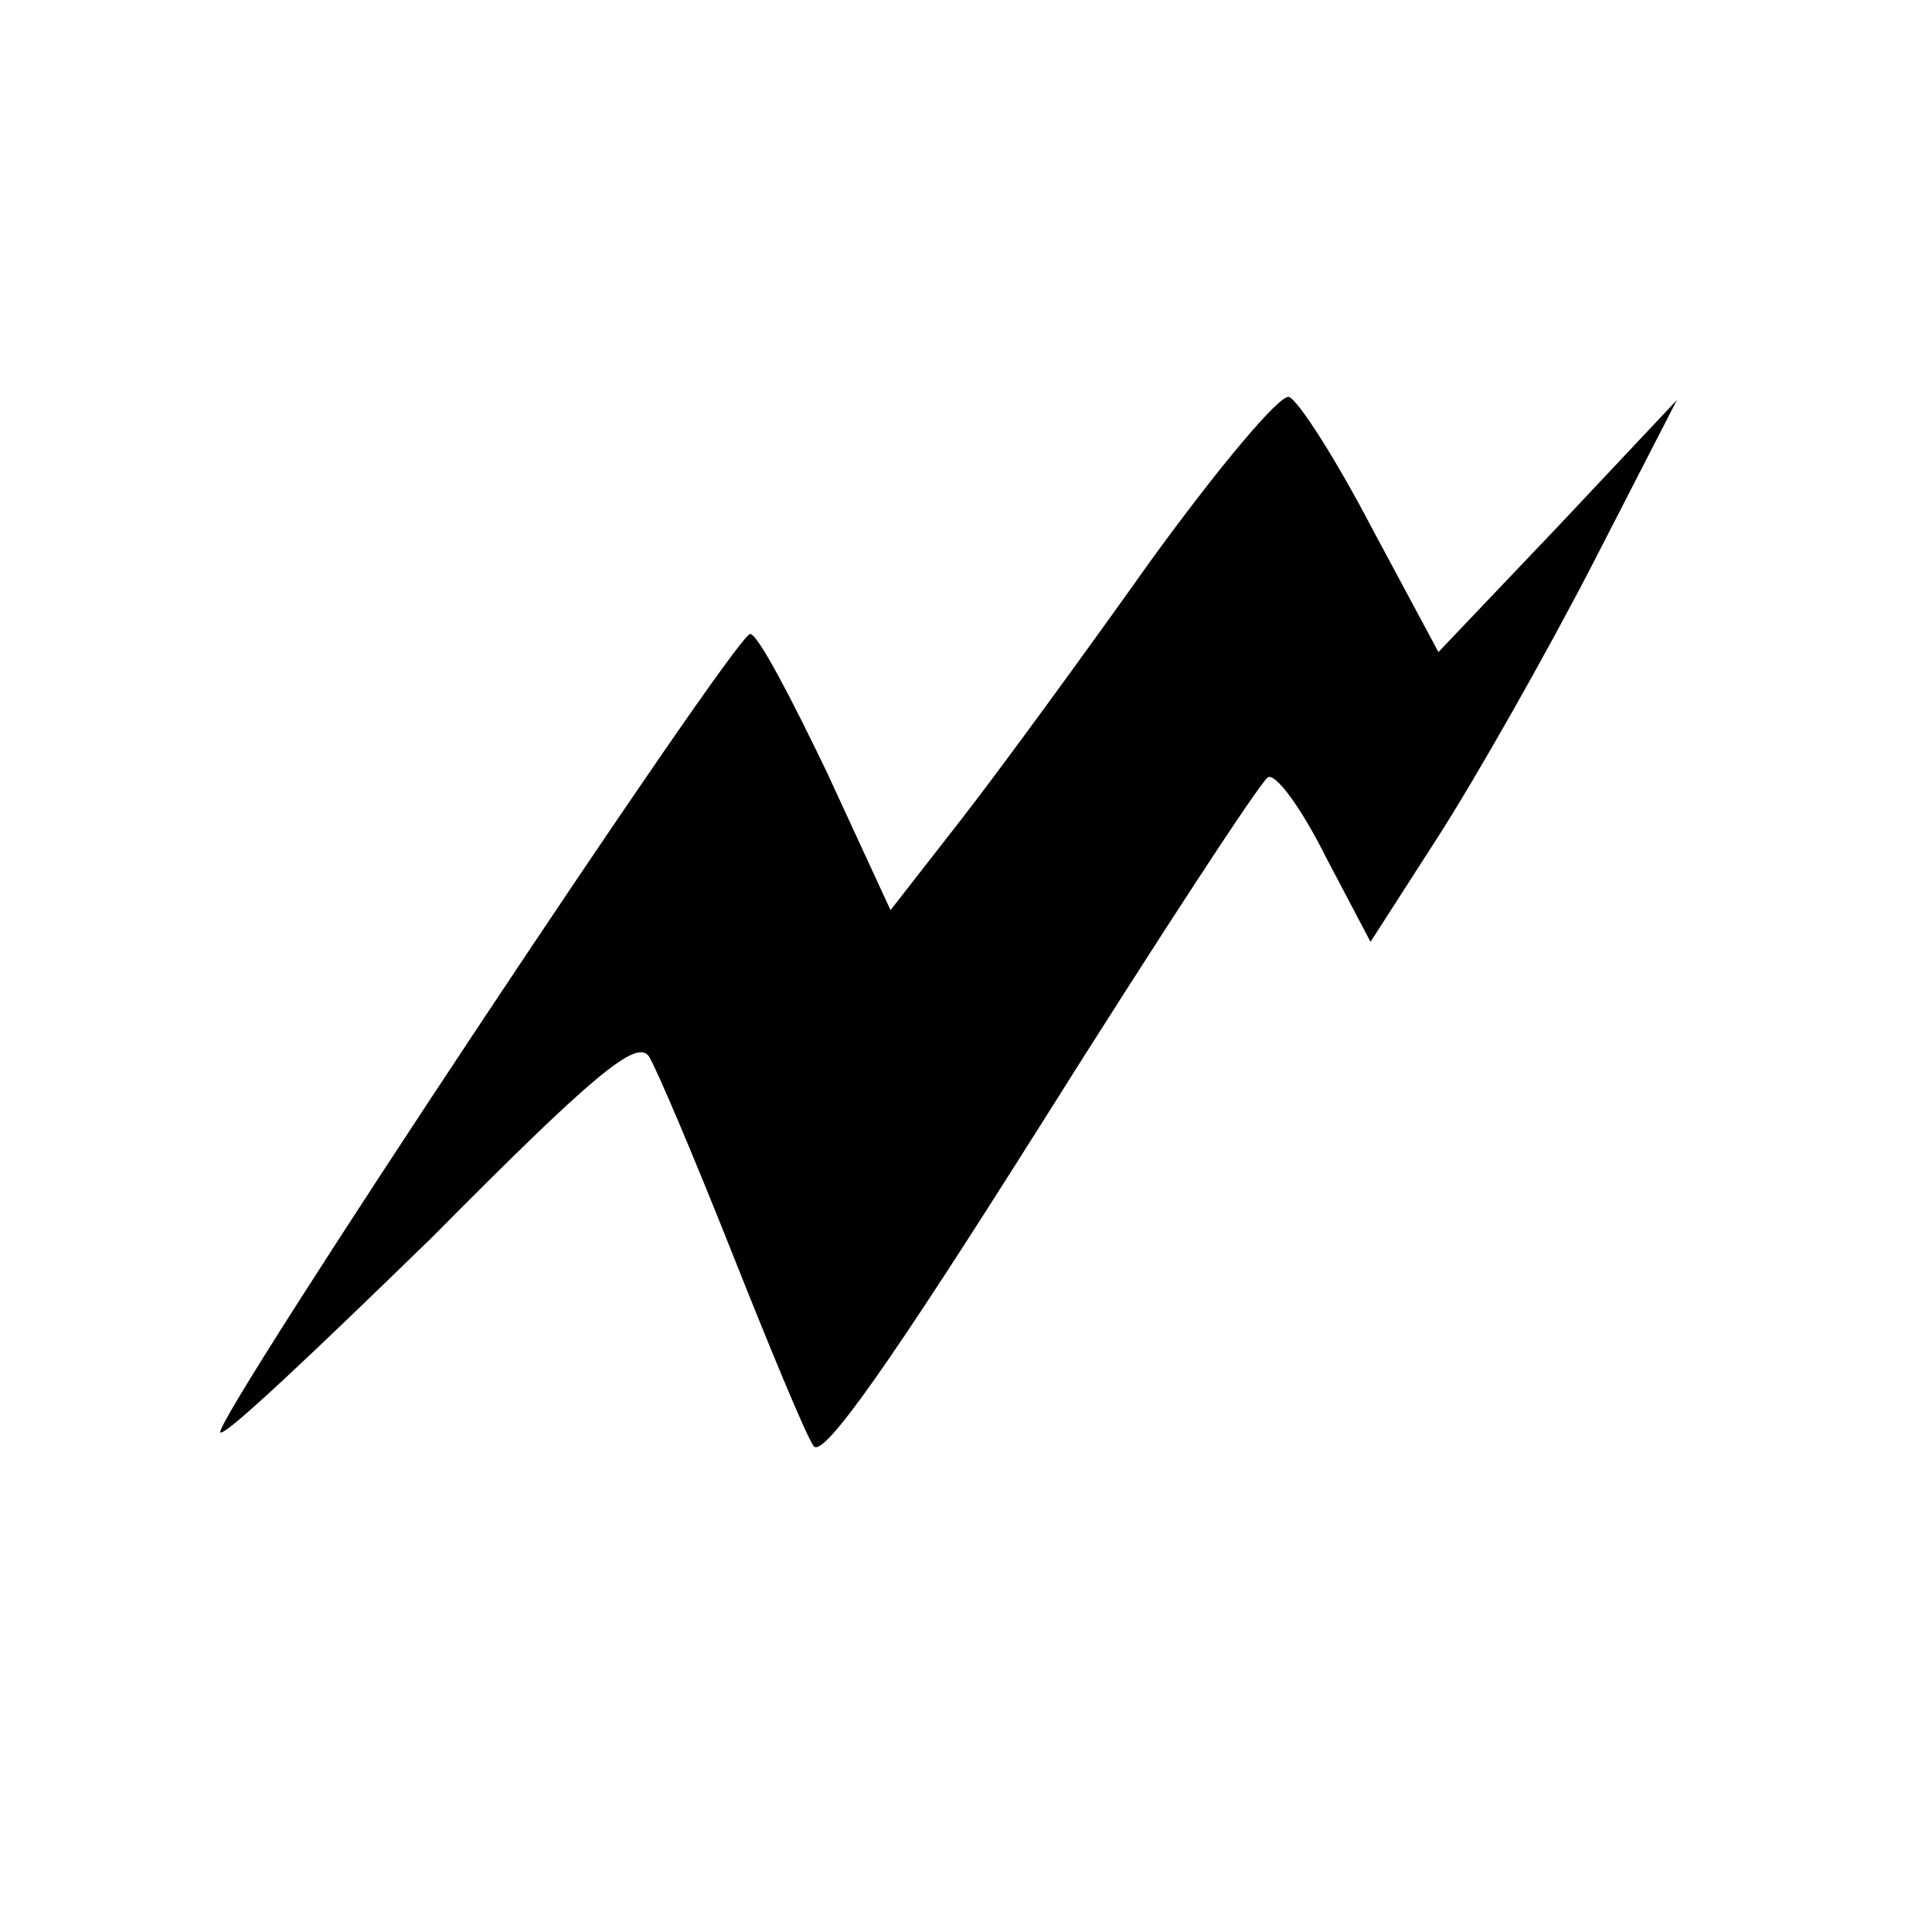 <?xml version="1.0" standalone="no"?>
<!DOCTYPE svg PUBLIC "-//W3C//DTD SVG 20010904//EN"
 "http://www.w3.org/TR/2001/REC-SVG-20010904/DTD/svg10.dtd">
<svg version="1.0" xmlns="http://www.w3.org/2000/svg"
 width="128pt" height="128pt" viewBox="0 0 128 128"
 preserveAspectRatio="xMidYMid meet">
<g transform="translate(0,128) scale(0.1,-0.1)"
fill="#000000" stroke="none">
<path d="M762 908 c-44 -62 -101 -140 -126 -172 l-46 -59 -42 91 c-24 50 -46
92 -51 92 -10 0 -357 -523 -351 -529 3 -3 65 56 140 129 108 109 136 132 144
120 5 -8 30 -67 55 -130 25 -63 49 -121 54 -128 6 -9 51 55 150 212 78 124
146 228 151 231 5 3 22 -20 38 -52 l30 -57 45 70 c25 39 71 120 102 180 l56
109 -79 -84 -79 -83 -44 82 c-24 46 -49 85 -55 87 -6 2 -47 -47 -92 -109z"/>
</g>
</svg>

